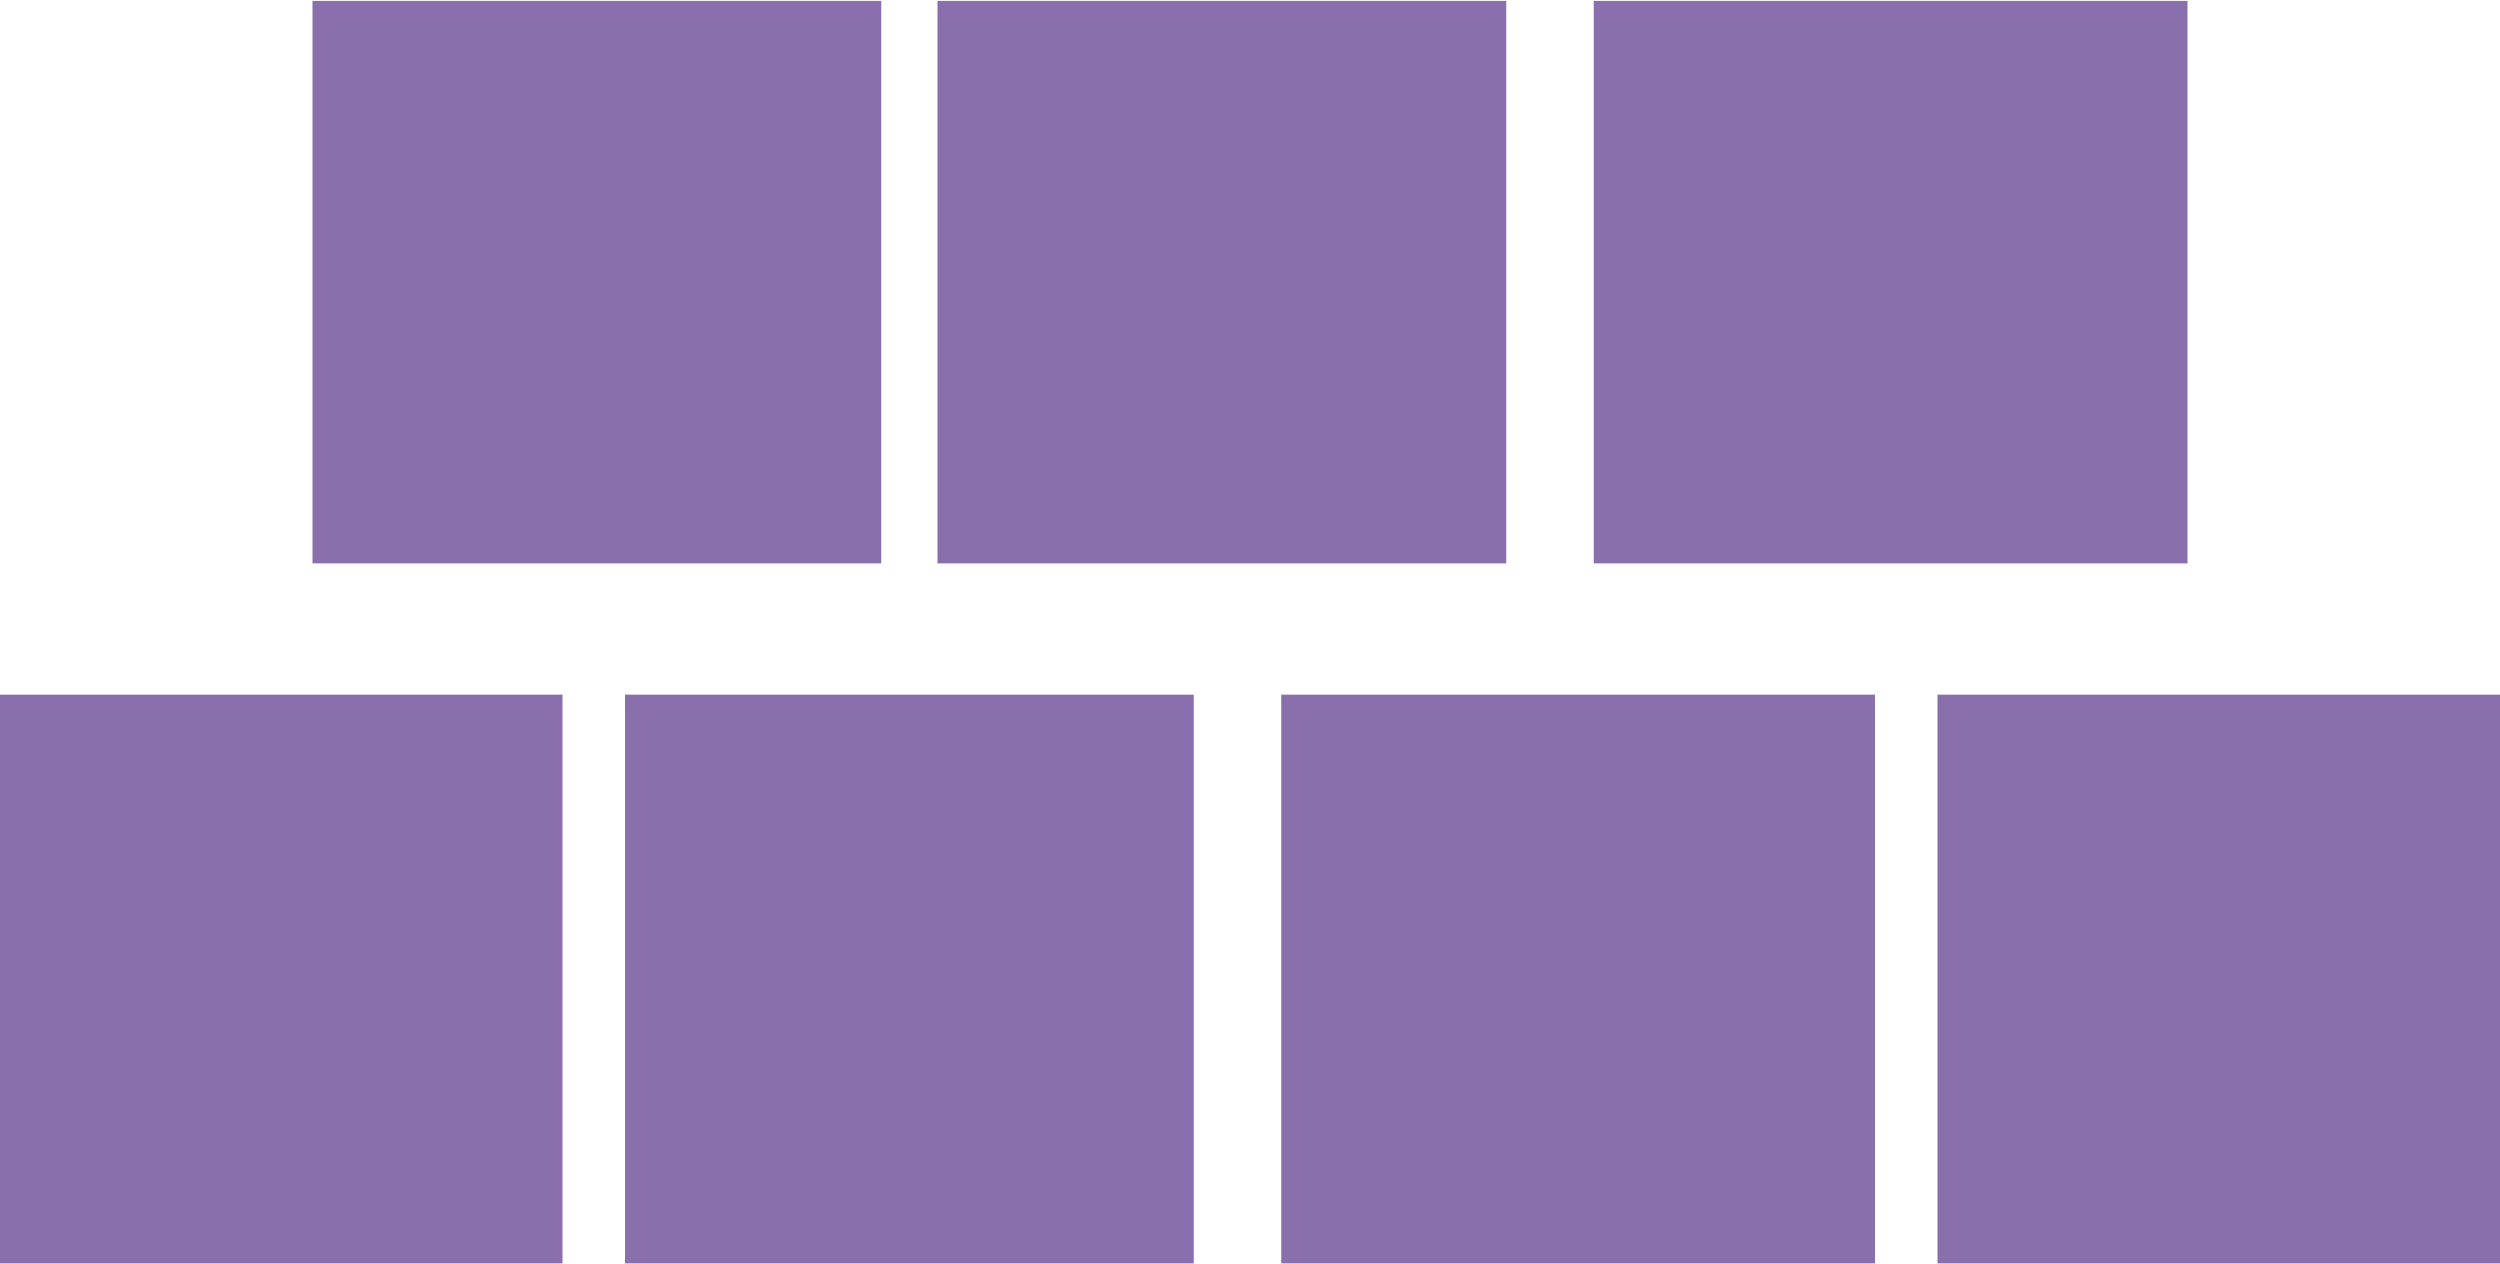 <?xml version="1.0" encoding="UTF-8"?>
<!DOCTYPE svg PUBLIC "-//W3C//DTD SVG 1.1//EN" "http://www.w3.org/Graphics/SVG/1.1/DTD/svg11.dtd">
<!-- Creator: CorelDRAW 2020 (64 Bit) -->
<svg xmlns="http://www.w3.org/2000/svg" xml:space="preserve" width="350px" height="177px" version="1.1" style="shape-rendering:geometricPrecision; text-rendering:geometricPrecision; image-rendering:optimizeQuality; fill-rule:evenodd; clip-rule:evenodd"
viewBox="0 0 4 2.02"
 xmlns:xlink="http://www.w3.org/1999/xlink"
 xmlns:xodm="http://www.corel.com/coreldraw/odm/2003">
 <defs>
  <style type="text/css">
   <![CDATA[
    .fil0 {fill:#8A6FAD}
   ]]>
  </style>
 </defs>
 <g id="Camada_x0020_1">
  <g id="_2543751969968">
   <g>
    <polygon class="fil0" points="2.55,0.9 3.5,0.9 3.5,0 2.55,0 "/>
    <polygon class="fil0" points="0.5,0.9 1.41,0.9 1.41,0 0.5,0 "/>
    <polygon class="fil0" points="1.5,0.9 2.41,0.9 2.41,0 1.5,0 "/>
   </g>
   <g>
    <polygon class="fil0" points="2.05,2.02 3,2.02 3,1.11 2.05,1.11 "/>
    <polygon class="fil0" points="4,2.02 4,1.11 3.1,1.11 3.1,2.02 "/>
    <polygon class="fil0" points="0,2.02 0.9,2.02 0.9,1.11 0,1.11 "/>
    <polygon class="fil0" points="1,2.02 1.91,2.02 1.91,1.11 1,1.11 "/>
   </g>
  </g>
 </g>
</svg>
